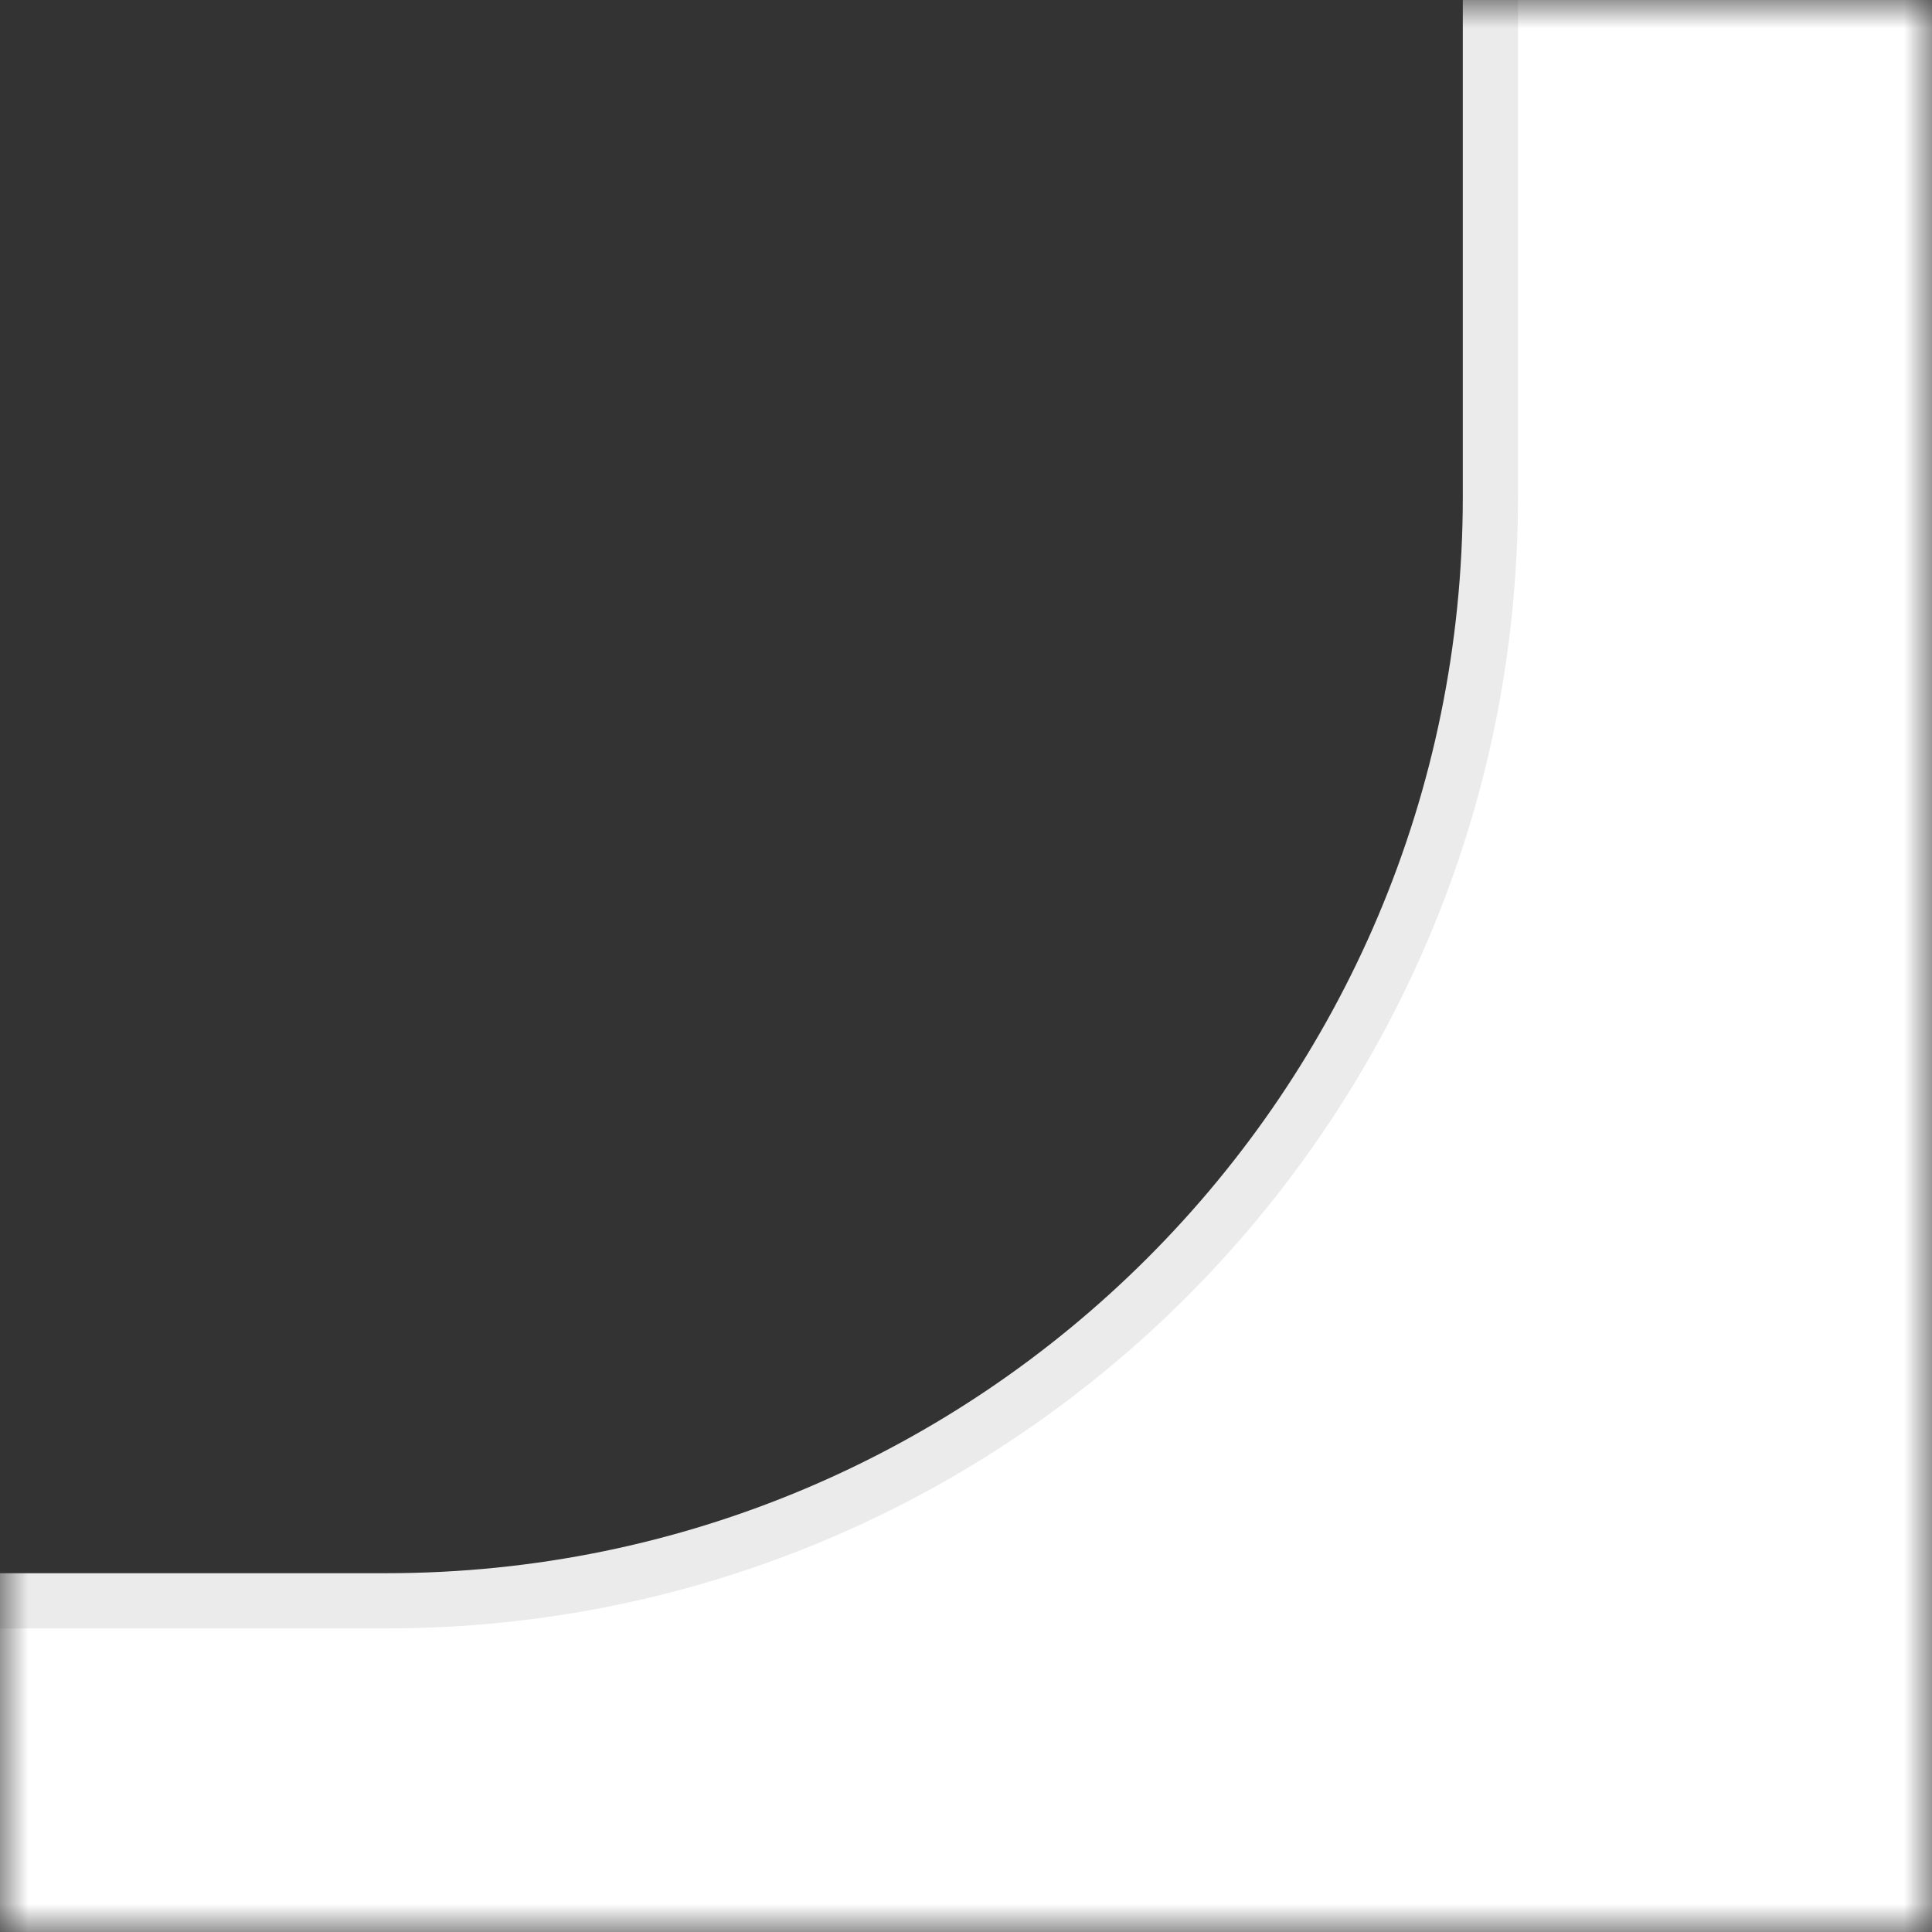 <svg width="35" height="35" viewBox="0 0 35 35" fill="none" xmlns="http://www.w3.org/2000/svg">
                                    <rect x="0" y="0" width="35" height="35" fill="#333333" stroke="none"/>
                                    <mask id="mask0_1219_306" maskUnits="userSpaceOnUse" x="0" y="0" width="35" height="35">
                                        <path d="M35 0H-7.15256e-07V35H35V0Z" fill="#D9D9D9"></path>
                                    </mask>
                                    <g mask="url(#mask0_1219_306)">
                                        <path d="M47 -136H263.034C274.067 -136 283.015 -127.066 283.034 -116.034L283.466 136.466C283.485 147.525 274.525 156.5 263.466 156.5H-480.216C-485.52 156.5 -490.607 154.393 -494.358 150.642L-521.142 123.858C-524.893 120.107 -527 115.02 -527 109.716V49C-527 37.954 -518.046 29 -507 29H7C18.046 29 27 20.046 27 9V-116C27 -127.046 35.954 -136 47 -136Z" fill="white" stroke="#EBEBEB"></path>
                                    </g>
                                </svg>